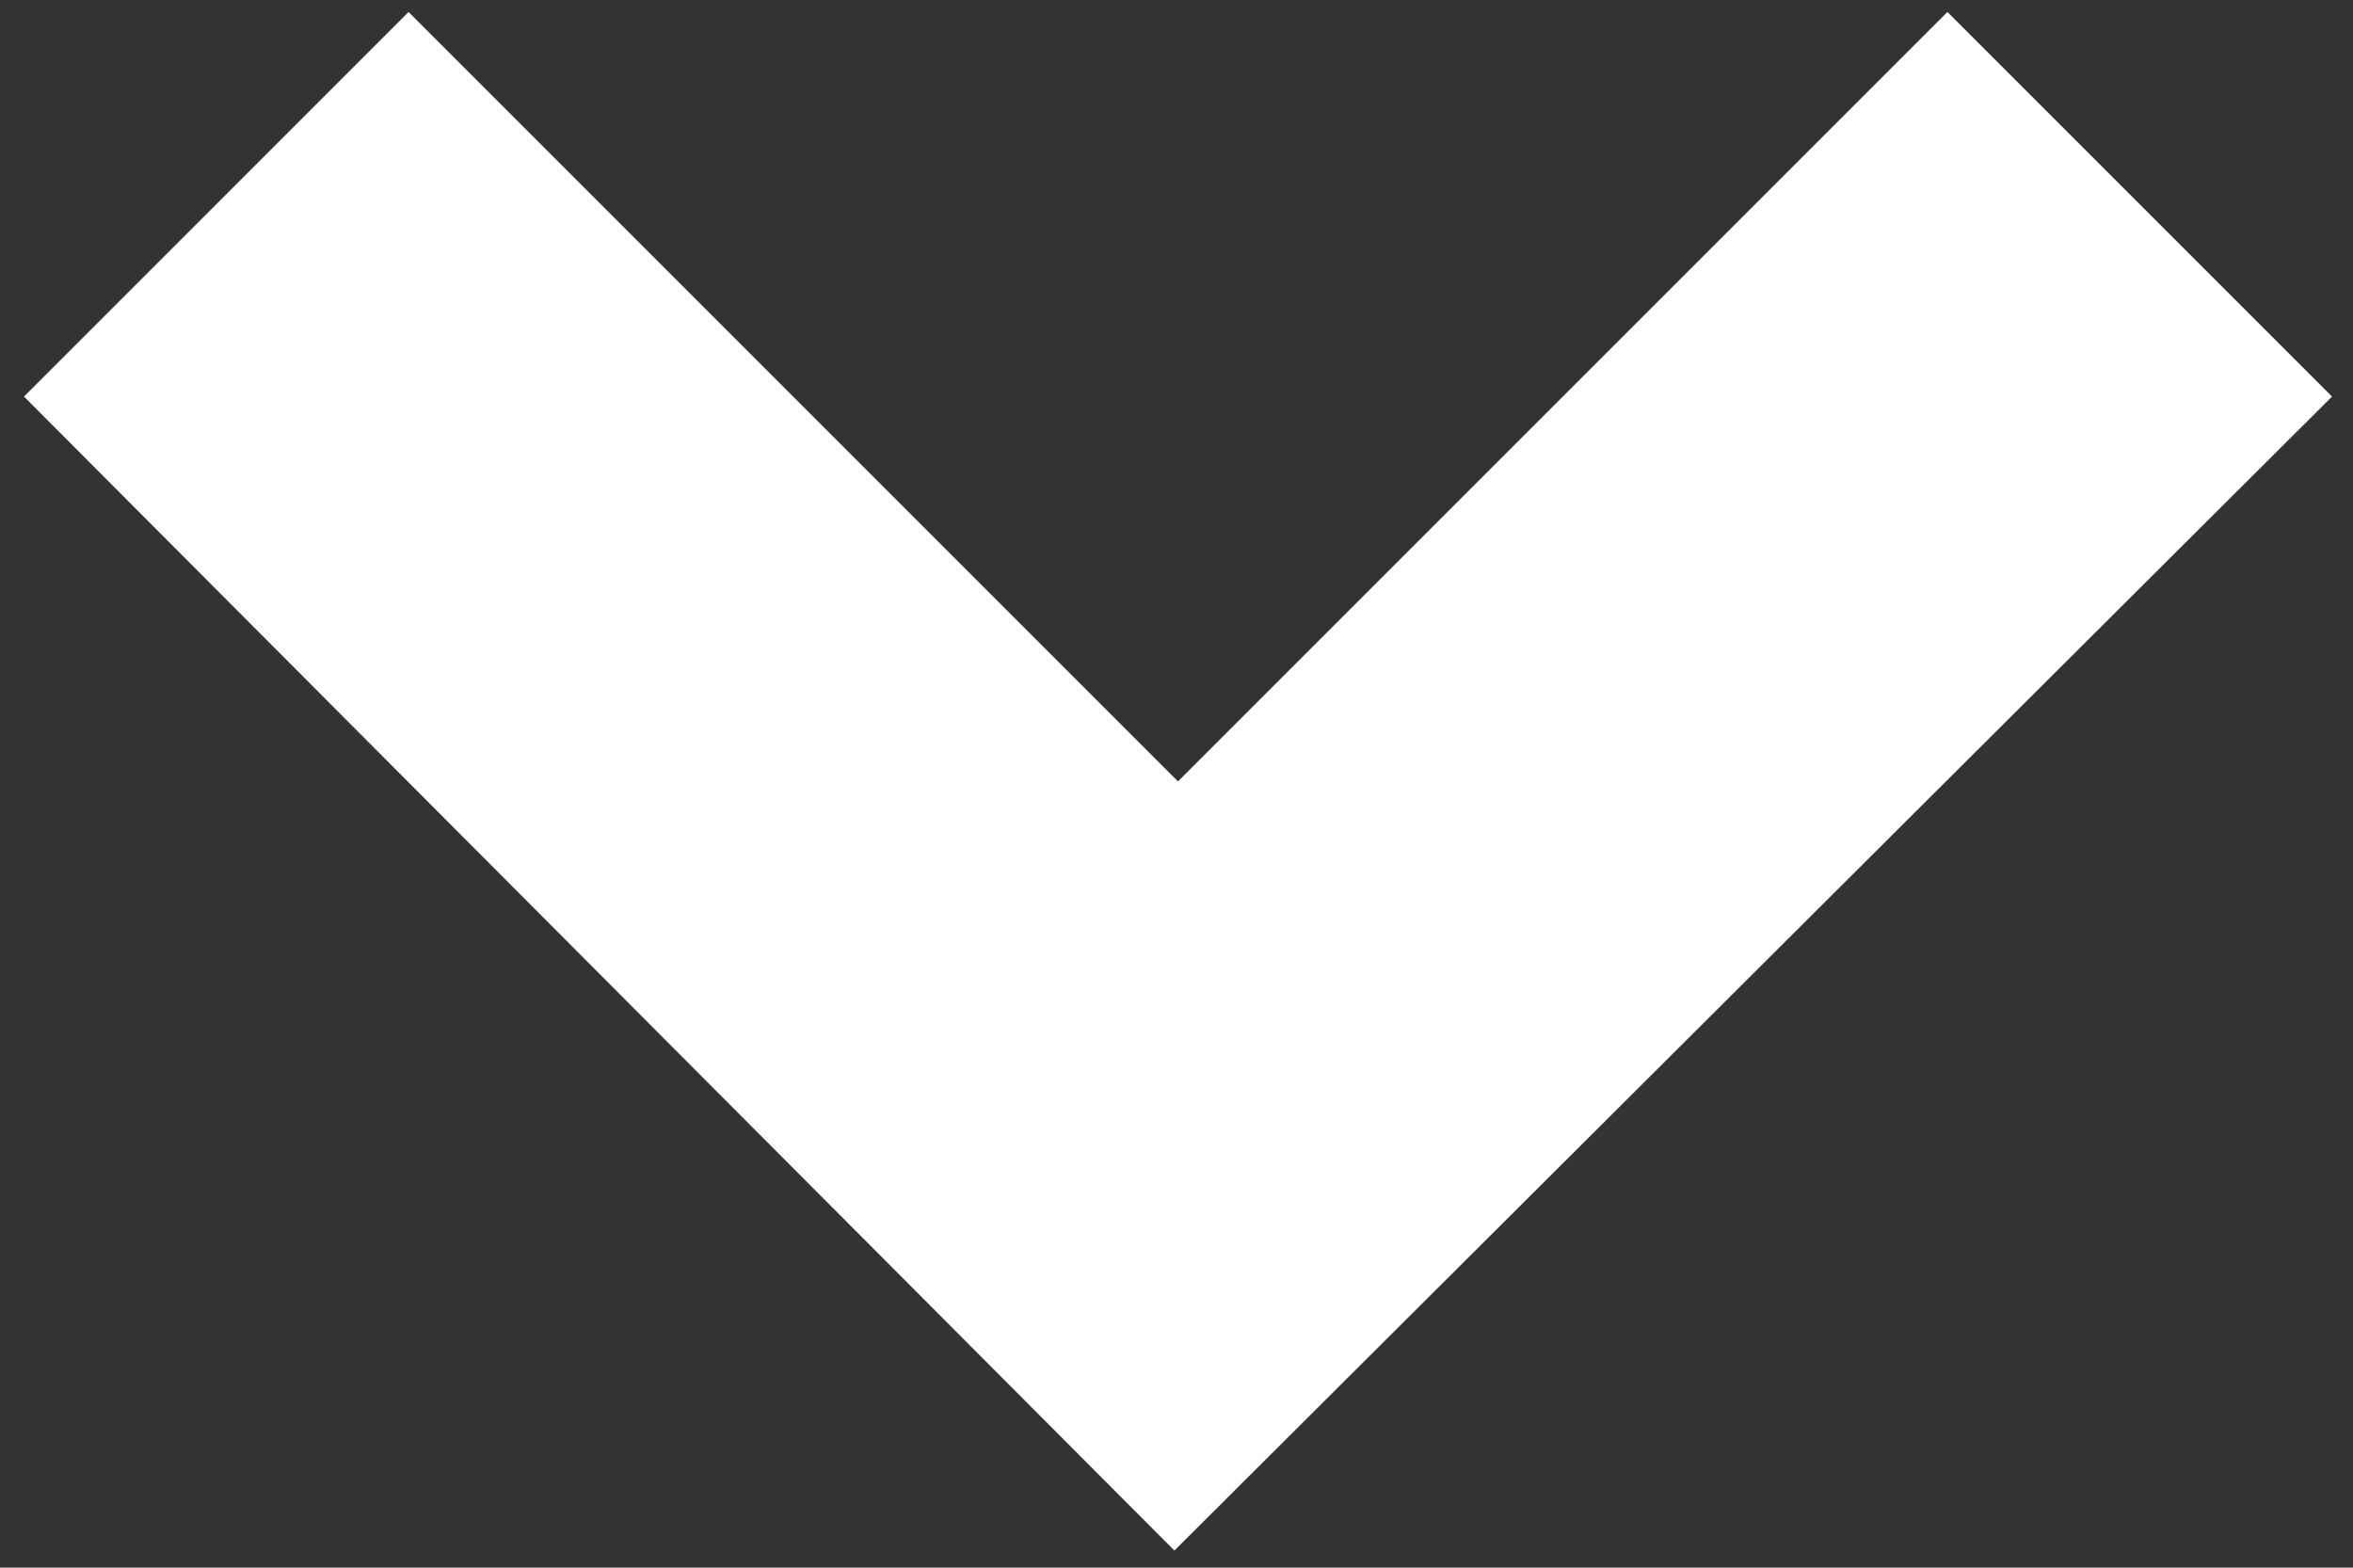 <?xml version="1.0" encoding="utf-8"?>
<!-- Generator: Adobe Illustrator 18.0.0, SVG Export Plug-In . SVG Version: 6.00 Build 0)  -->
<!DOCTYPE svg PUBLIC "-//W3C//DTD SVG 1.1//EN" "http://www.w3.org/Graphics/SVG/1.1/DTD/svg11.dtd">
<svg version="1.1" id="图形" xmlns="http://www.w3.org/2000/svg" xmlns:xlink="http://www.w3.org/1999/xlink" x="0px" y="0px"
	 viewBox="0 0 785 523" enable-background="new 0 0 785 523" xml:space="preserve">
<rect x="0" y="0" width="785" height="523" fill="#333333" stroke="none"/>
<path fill="#FFFFFF" d="M136.3,4L8,132.3l383.8,385l386.2-385L649.7,4L393,260.7L136.3,4z"/>
</svg>
